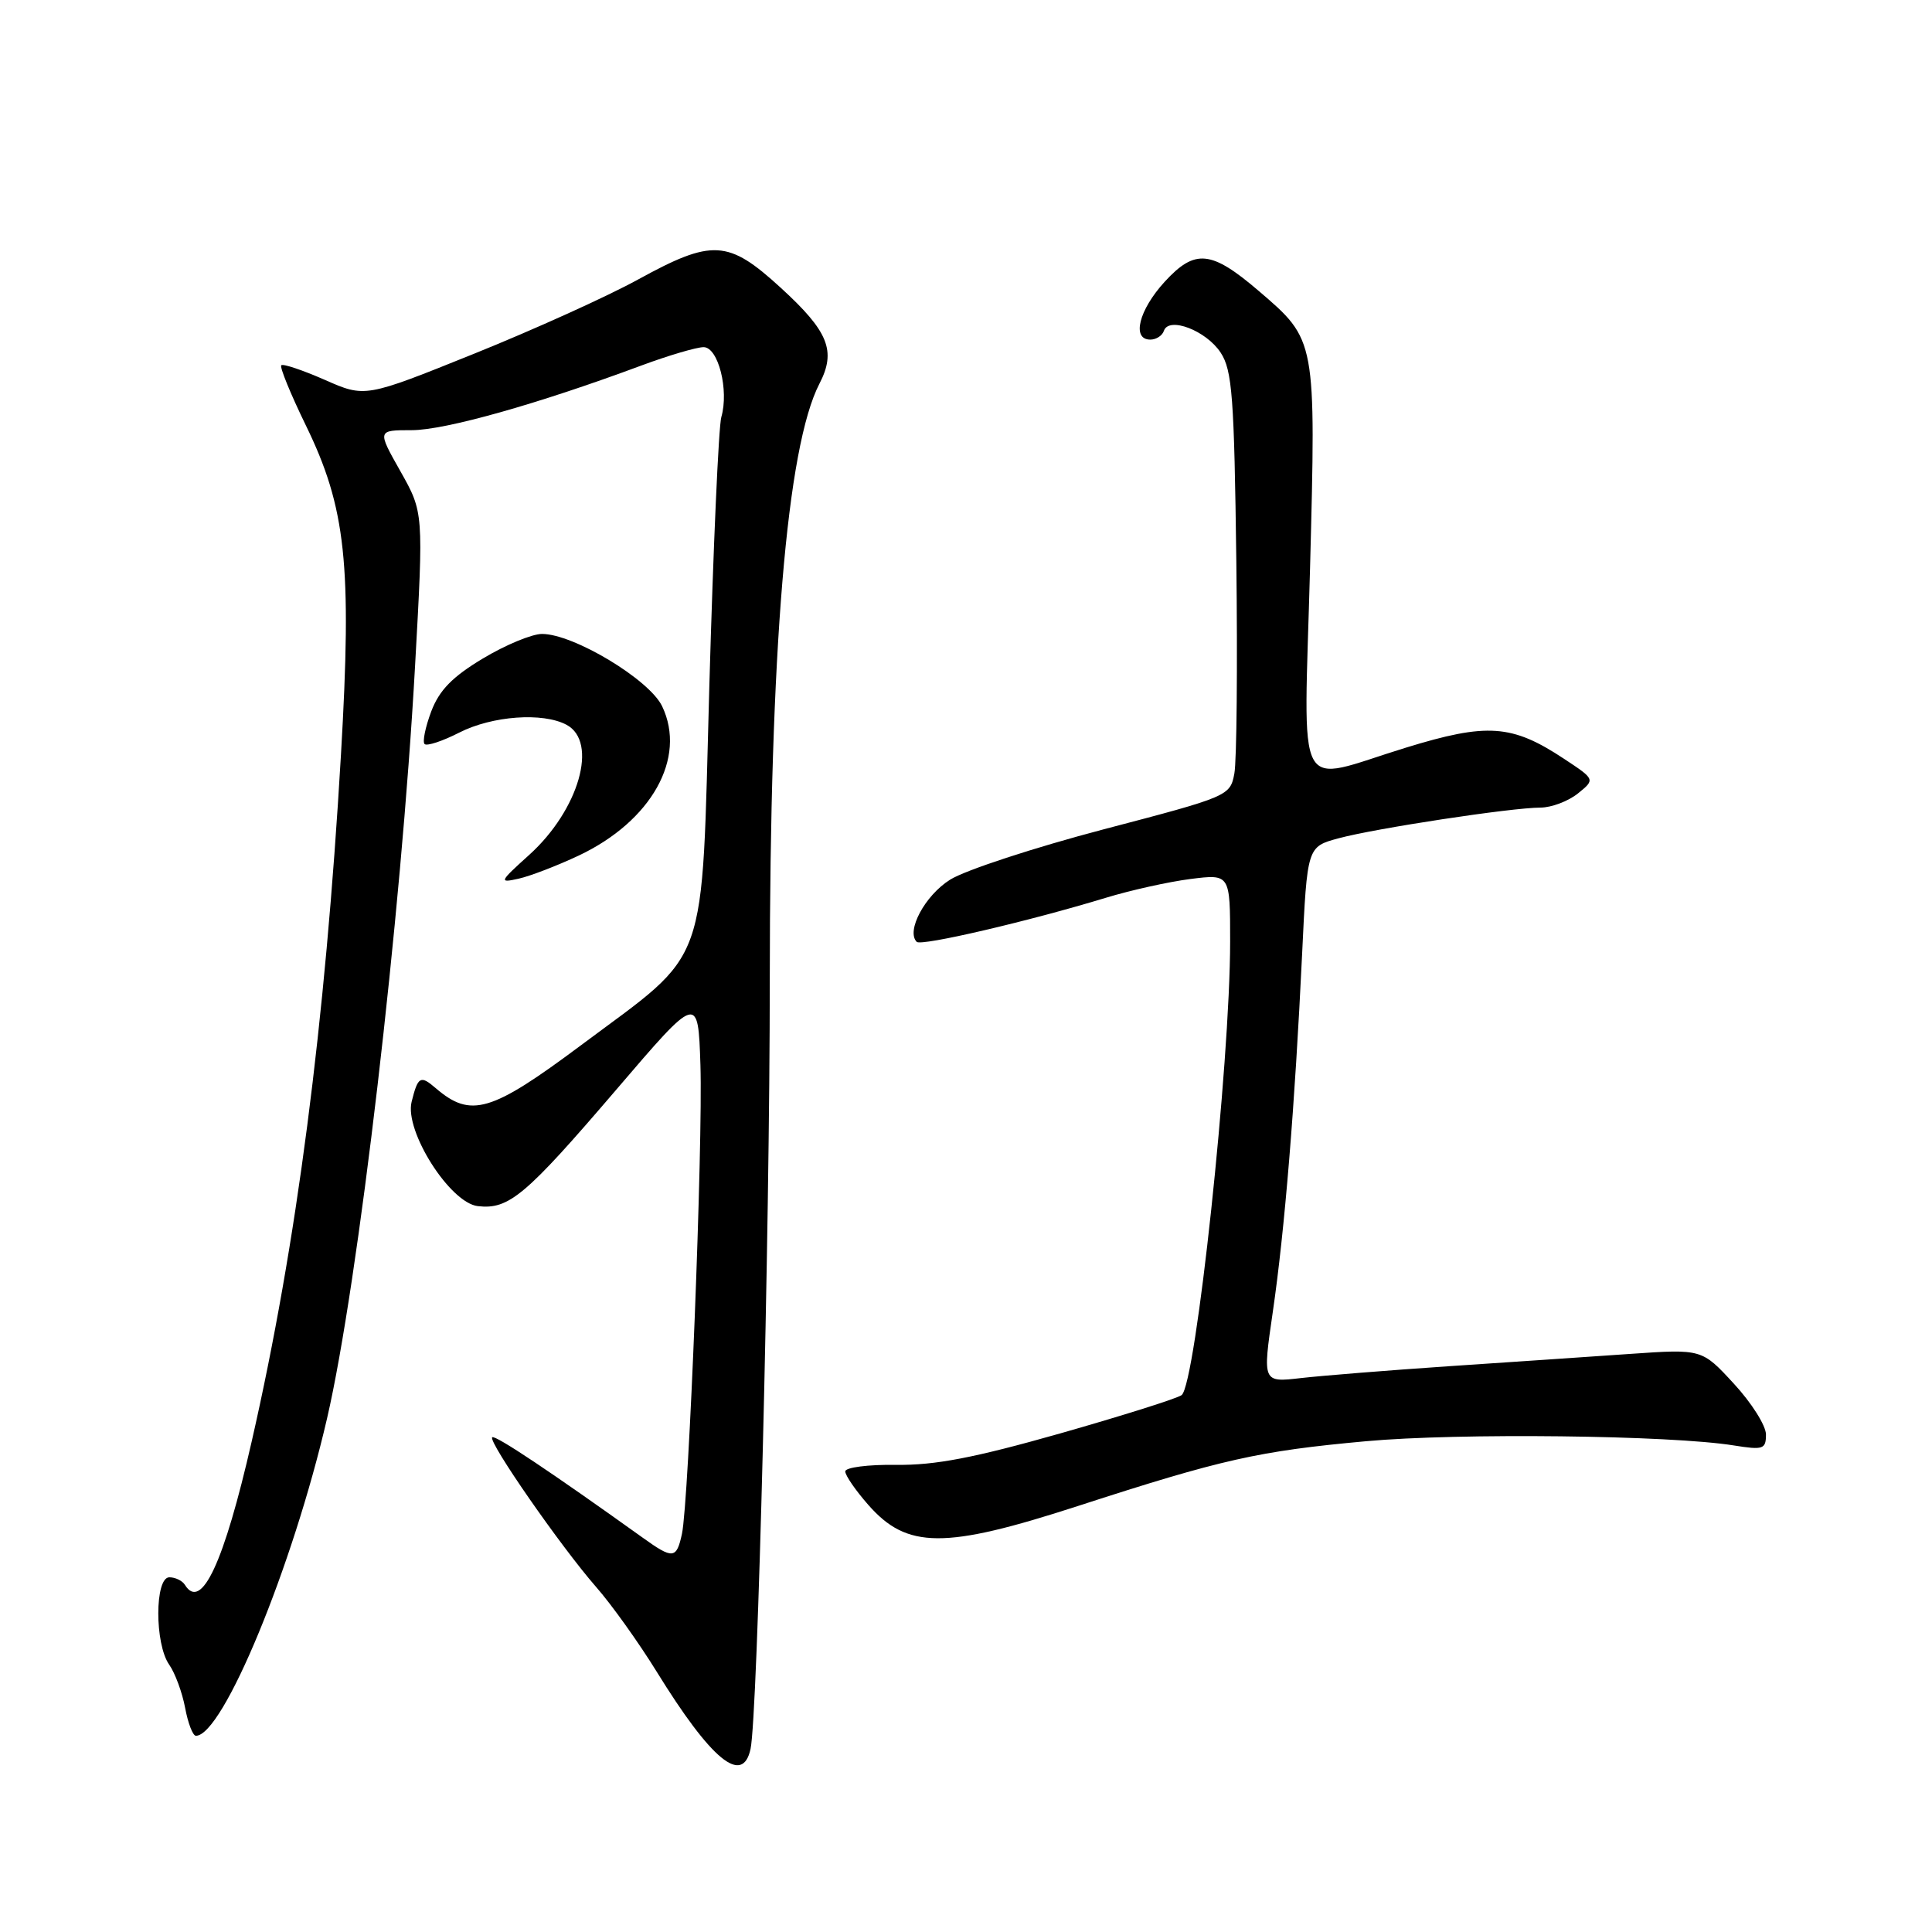 <?xml version="1.0" encoding="UTF-8" standalone="no"?>
<!DOCTYPE svg PUBLIC "-//W3C//DTD SVG 1.1//EN" "http://www.w3.org/Graphics/SVG/1.1/DTD/svg11.dtd" >
<svg xmlns="http://www.w3.org/2000/svg" xmlns:xlink="http://www.w3.org/1999/xlink" version="1.1" viewBox="0 0 256 256">
 <g >
 <path fill="currentColor"
d=" M 99.45 231.75 C 100.40 227.37 102.00 163.59 102.00 129.78 C 102.01 86.12 104.25 59.22 108.58 50.84 C 110.83 46.50 109.79 43.92 103.43 38.11 C 96.48 31.75 94.39 31.64 84.54 37.04 C 80.49 39.27 70.69 43.70 62.77 46.89 C 48.38 52.69 48.38 52.69 43.03 50.33 C 40.09 49.04 37.50 48.17 37.27 48.40 C 37.04 48.63 38.50 52.20 40.51 56.33 C 45.85 67.28 46.65 74.74 45.18 99.99 C 43.09 135.77 39.30 164.91 33.36 190.96 C 29.68 207.09 26.68 213.53 24.50 210.00 C 24.16 209.45 23.23 209.00 22.44 209.00 C 20.50 209.00 20.48 217.82 22.42 220.58 C 23.20 221.69 24.15 224.27 24.53 226.30 C 24.91 228.34 25.55 230.00 25.96 230.00 C 29.54 230.00 38.78 207.63 43.34 187.93 C 47.47 170.06 53.15 121.49 55.00 88.20 C 56.13 67.90 56.13 67.90 53.06 62.45 C 49.98 57.00 49.98 57.00 54.56 57.00 C 58.96 57.00 71.23 53.55 85.02 48.42 C 88.61 47.09 92.31 46.00 93.23 46.00 C 95.17 46.00 96.61 51.69 95.58 55.26 C 95.22 56.49 94.51 72.54 93.99 90.93 C 92.92 129.16 94.17 125.67 76.96 138.52 C 65.07 147.39 62.39 148.18 57.74 144.19 C 55.71 142.44 55.38 142.62 54.54 146.00 C 53.58 149.88 59.63 159.40 63.32 159.82 C 67.43 160.29 69.61 158.46 81.64 144.41 C 92.50 131.71 92.50 131.71 92.81 141.10 C 93.15 151.59 91.28 198.97 90.36 203.25 C 89.64 206.58 89.17 206.63 85.16 203.75 C 73.09 195.10 65.58 190.08 65.22 190.45 C 64.65 191.02 74.31 204.93 78.97 210.26 C 81.02 212.59 84.63 217.65 87.01 221.50 C 94.24 233.21 98.39 236.63 99.45 231.75 Z  M 142.81 199.56 C 161.94 193.35 166.77 192.27 181.00 190.97 C 193.23 189.85 221.31 190.17 229.75 191.53 C 233.63 192.15 234.00 192.03 234.00 190.08 C 234.00 188.91 232.09 185.88 229.75 183.35 C 225.51 178.74 225.51 178.74 216.00 179.40 C 210.78 179.76 199.97 180.50 192.00 181.03 C 184.03 181.57 175.20 182.28 172.39 182.60 C 167.29 183.19 167.29 183.19 168.65 173.85 C 170.23 163.05 171.58 146.50 172.54 126.35 C 173.21 112.20 173.21 112.20 177.36 111.08 C 182.19 109.77 200.30 107.01 204.14 107.01 C 205.59 107.00 207.81 106.16 209.08 105.14 C 211.38 103.28 211.38 103.28 207.25 100.55 C 200.34 95.98 197.07 95.75 186.25 99.08 C 171.32 103.67 172.76 106.40 173.59 75.23 C 174.38 44.92 174.41 45.08 166.80 38.56 C 160.49 33.16 158.35 32.95 154.33 37.33 C 150.90 41.08 149.92 45.00 152.42 45.00 C 153.20 45.00 154.01 44.48 154.22 43.84 C 154.87 41.90 159.82 43.80 161.74 46.72 C 163.28 49.07 163.54 52.55 163.82 74.45 C 163.99 88.22 163.87 100.84 163.56 102.49 C 163.00 105.47 162.80 105.55 146.24 109.89 C 137.04 112.31 127.87 115.31 125.88 116.57 C 122.55 118.67 120.04 123.37 121.47 124.80 C 122.06 125.40 136.32 122.07 146.50 118.97 C 149.80 117.96 154.86 116.84 157.75 116.47 C 163.00 115.81 163.00 115.81 163.00 124.75 C 163.00 140.87 158.45 183.44 156.57 184.86 C 155.98 185.30 148.75 187.58 140.50 189.93 C 129.09 193.17 123.89 194.17 118.75 194.10 C 115.03 194.05 112.00 194.44 112.00 194.97 C 112.00 195.50 113.37 197.49 115.05 199.40 C 120.19 205.26 125.14 205.29 142.81 199.56 Z  M 76.68 113.37 C 86.33 108.81 91.01 100.44 87.74 93.59 C 86.06 90.05 76.00 84.00 71.82 84.00 C 70.49 84.00 66.97 85.46 63.99 87.25 C 59.94 89.68 58.21 91.45 57.14 94.27 C 56.36 96.35 55.96 98.29 56.26 98.59 C 56.56 98.89 58.63 98.21 60.86 97.07 C 65.22 94.85 71.93 94.36 75.07 96.04 C 79.30 98.30 76.72 107.32 70.12 113.28 C 66.15 116.86 66.08 117.02 68.72 116.43 C 70.25 116.09 73.83 114.71 76.68 113.37 Z "/>
</g>
</svg>